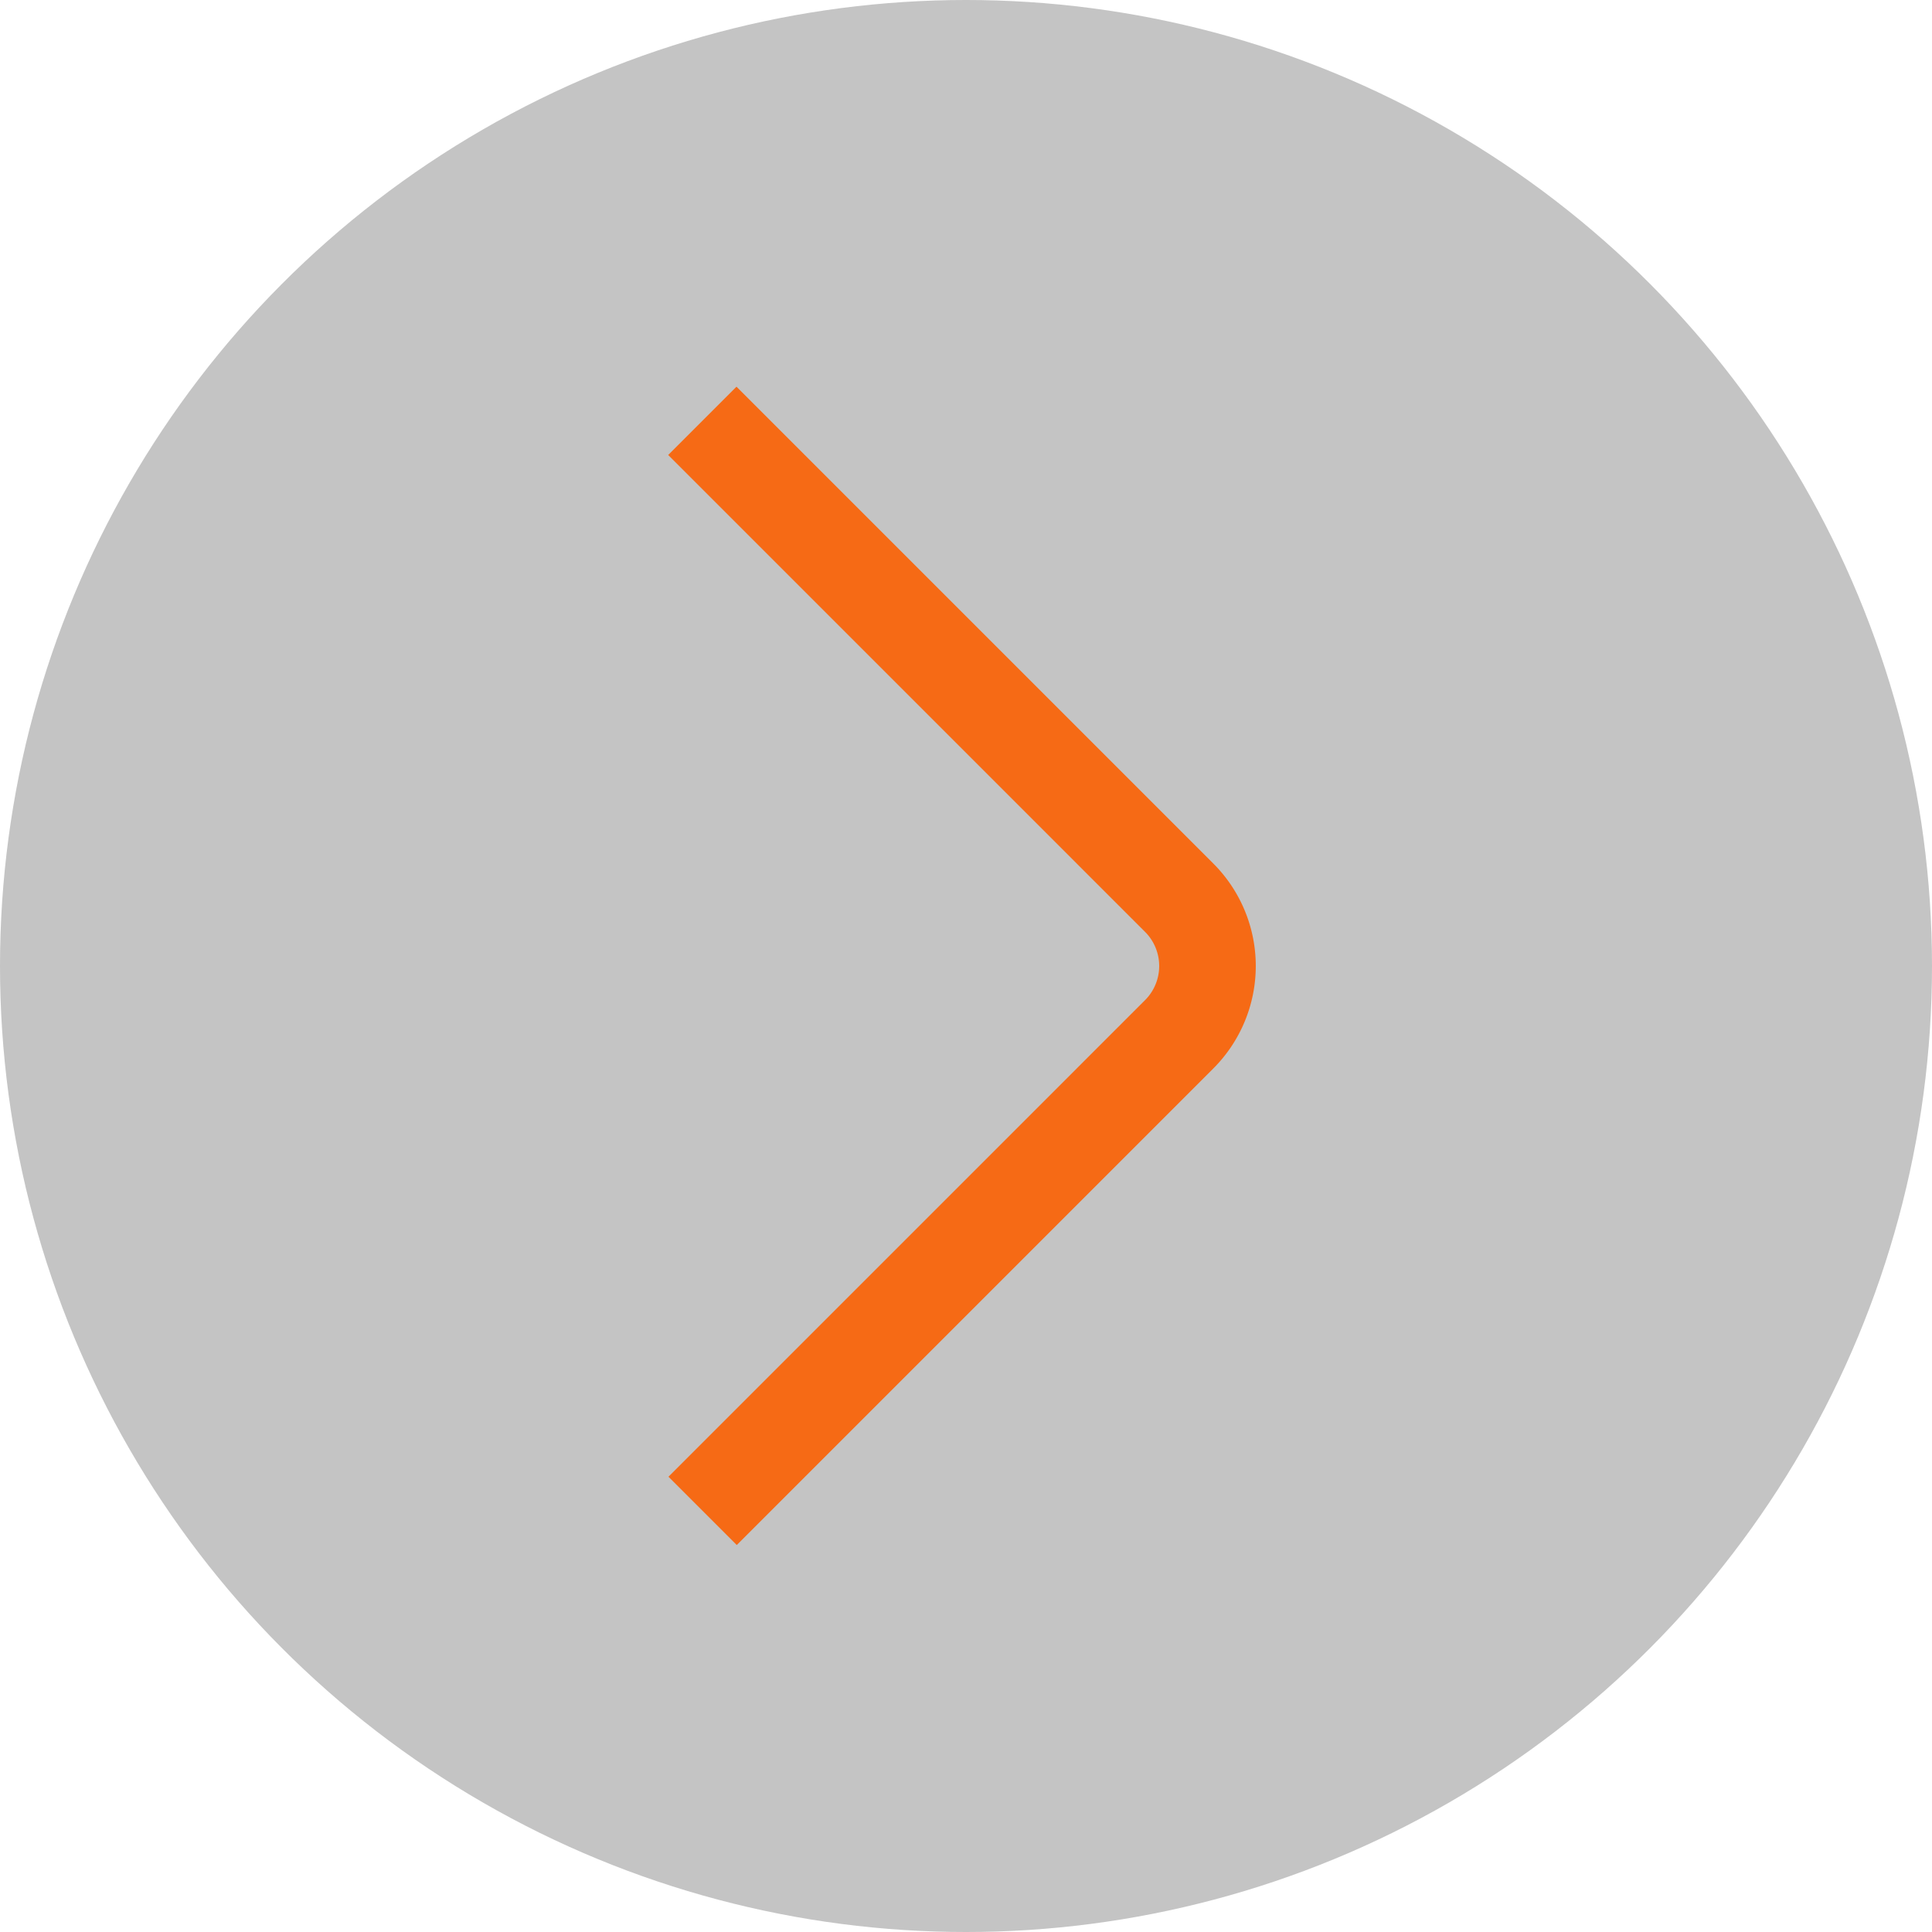<svg width="40" height="40" fill="none" xmlns="http://www.w3.org/2000/svg"><circle cx="20" cy="20" r="20" transform="rotate(-180 20 20)" fill="#C4C4C4"/><path d="M15.248 8.006l9.873 9.873a3 3 0 010 4.242l-9.867 9.867-1.414-1.414 9.867-9.867a1 1 0 000-1.414L13.834 9.42l1.414-1.414z" fill="#F66A15"/></svg>